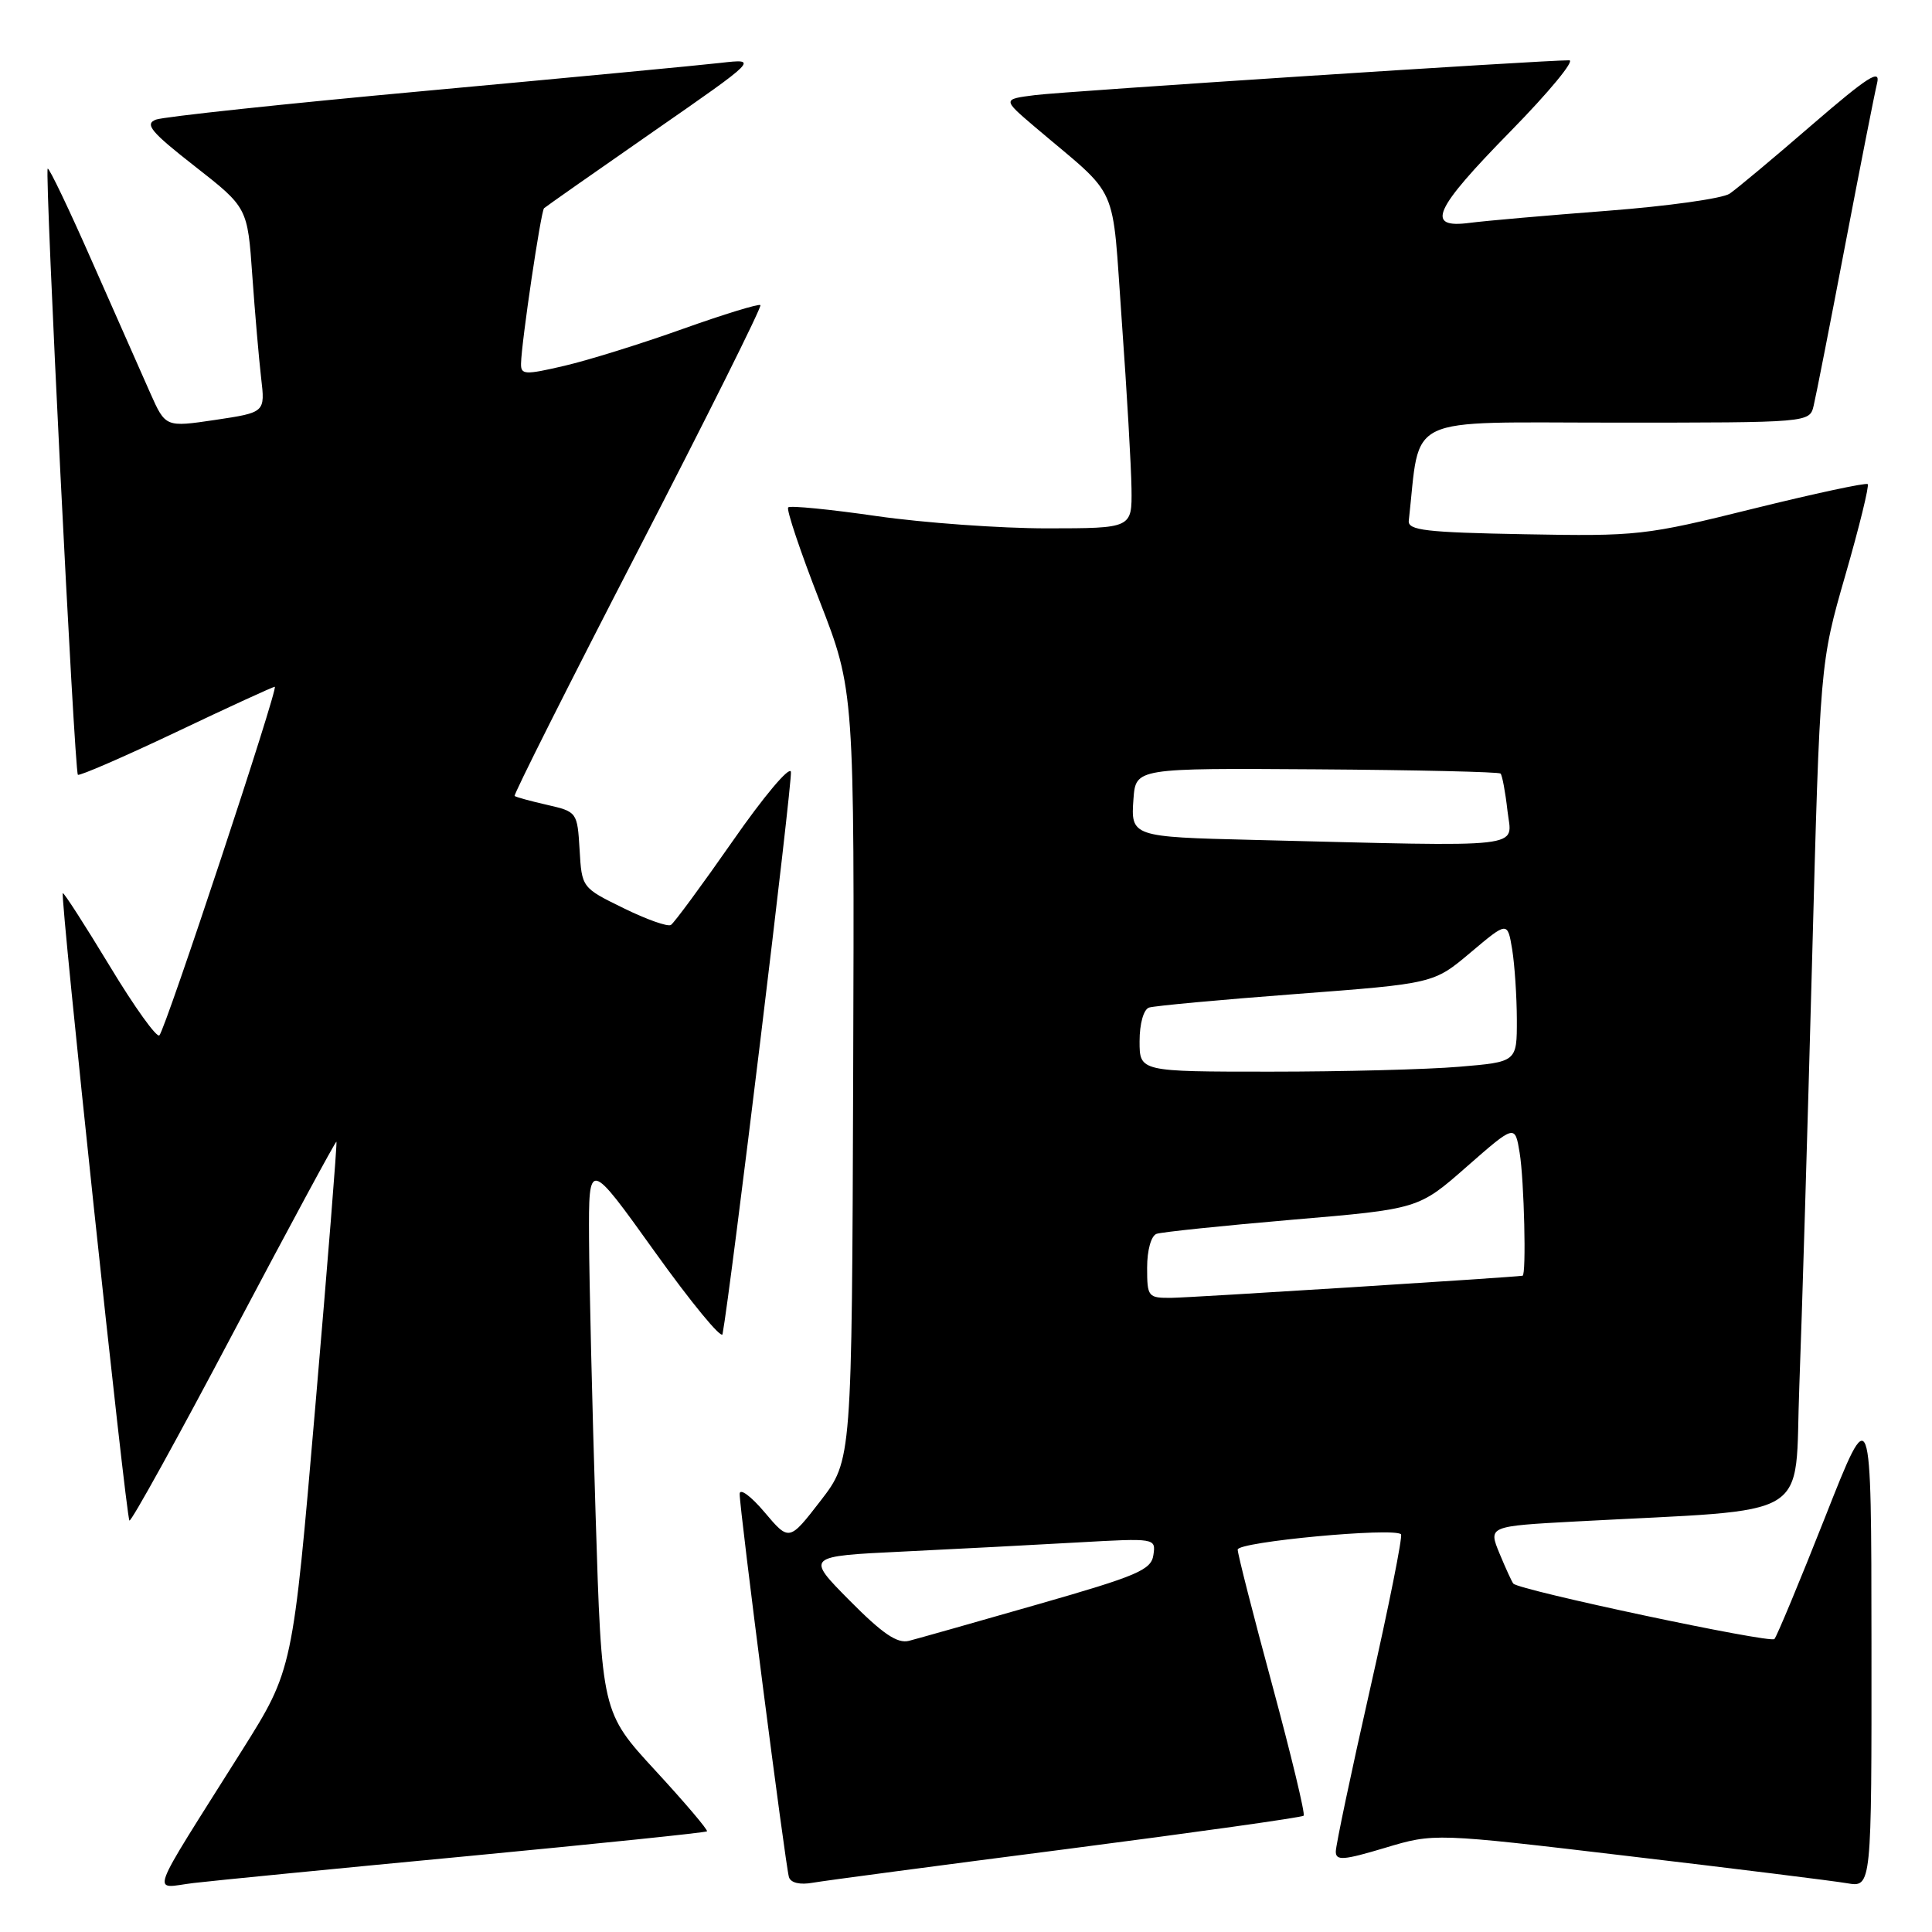 <?xml version="1.0" encoding="UTF-8" standalone="no"?>
<!DOCTYPE svg PUBLIC "-//W3C//DTD SVG 1.1//EN" "http://www.w3.org/Graphics/SVG/1.1/DTD/svg11.dtd" >
<svg xmlns="http://www.w3.org/2000/svg" xmlns:xlink="http://www.w3.org/1999/xlink" version="1.1" viewBox="0 0 256 256">
 <g >
 <path fill="currentColor"
d=" M 61.94 245.95 C 79.23 244.30 93.51 242.83 93.68 242.66 C 93.84 242.49 90.77 238.87 86.85 234.62 C 79.73 226.89 79.73 226.89 78.92 200.69 C 78.47 186.29 78.08 169.80 78.05 164.07 C 78.00 153.63 78.00 153.63 86.75 165.85 C 91.56 172.57 95.61 177.49 95.74 176.78 C 96.80 171.13 105.03 103.42 104.80 102.27 C 104.63 101.45 101.16 105.58 97.09 111.44 C 93.01 117.29 89.32 122.30 88.90 122.56 C 88.47 122.83 85.64 121.82 82.61 120.33 C 77.10 117.63 77.09 117.62 76.80 112.60 C 76.50 107.62 76.46 107.56 72.50 106.65 C 70.30 106.15 68.36 105.62 68.19 105.47 C 68.02 105.33 75.36 90.72 84.51 73.01 C 93.66 55.30 100.97 40.64 100.76 40.43 C 100.55 40.22 95.92 41.64 90.48 43.58 C 85.03 45.53 77.97 47.73 74.79 48.47 C 69.52 49.70 69.00 49.67 69.04 48.16 C 69.10 45.30 71.67 28.00 72.09 27.59 C 72.32 27.38 78.80 22.83 86.50 17.48 C 100.50 7.76 100.50 7.76 95.50 8.33 C 92.75 8.65 75.20 10.31 56.50 12.03 C 37.80 13.74 21.67 15.47 20.66 15.85 C 19.13 16.44 20.00 17.49 25.81 22.03 C 32.80 27.50 32.80 27.50 33.43 36.50 C 33.78 41.45 34.31 47.56 34.60 50.07 C 35.14 54.65 35.14 54.65 28.53 55.64 C 21.93 56.62 21.93 56.62 19.90 52.06 C 18.78 49.55 15.34 41.77 12.25 34.76 C 9.17 27.76 6.50 22.17 6.32 22.35 C 5.90 22.76 9.86 102.20 10.32 102.66 C 10.52 102.85 16.37 100.31 23.33 97.01 C 30.28 93.70 36.17 91.00 36.41 91.00 C 36.95 91.00 21.98 136.25 21.12 137.19 C 20.78 137.56 17.81 133.43 14.53 127.99 C 11.24 122.56 8.45 118.22 8.32 118.35 C 7.95 118.72 16.69 201.02 17.15 201.48 C 17.37 201.70 23.59 190.45 30.97 176.47 C 38.36 162.50 44.48 151.16 44.58 151.28 C 44.69 151.40 43.43 167.19 41.78 186.37 C 38.79 221.24 38.79 221.24 32.11 231.87 C 19.33 252.17 20.06 250.18 25.64 249.51 C 28.31 249.19 44.65 247.59 61.94 245.95 Z  M 141.41 245.00 C 158.41 242.80 172.51 240.82 172.74 240.59 C 172.97 240.37 171.09 232.58 168.58 223.28 C 166.06 213.99 164.00 205.91 164.00 205.33 C 164.00 204.30 184.70 202.36 185.64 203.30 C 185.88 203.55 184.04 212.78 181.54 223.81 C 179.04 234.84 177.00 244.53 177.00 245.34 C 177.00 246.58 178.01 246.50 183.52 244.85 C 190.05 242.89 190.05 242.89 215.77 245.94 C 229.92 247.61 242.96 249.23 244.75 249.54 C 248.00 250.09 248.00 250.09 247.98 217.80 C 247.96 185.50 247.96 185.50 241.85 201.00 C 238.48 209.53 235.45 216.81 235.12 217.18 C 234.58 217.78 201.36 210.73 200.53 209.84 C 200.35 209.65 199.53 207.86 198.70 205.86 C 197.20 202.23 197.20 202.23 208.85 201.60 C 240.88 199.87 237.72 201.79 238.42 183.65 C 238.76 174.77 239.51 149.58 240.10 127.68 C 241.16 87.87 241.16 87.87 244.52 76.21 C 246.37 69.80 247.70 64.37 247.48 64.15 C 247.26 63.93 240.42 65.40 232.29 67.41 C 218.00 70.96 216.98 71.07 202.00 70.79 C 188.93 70.55 186.53 70.27 186.67 69.00 C 188.27 54.74 185.63 56.00 213.96 56.00 C 239.78 56.00 239.78 56.00 240.32 53.75 C 240.62 52.51 242.50 42.95 244.49 32.50 C 246.49 22.05 248.39 12.39 248.72 11.04 C 249.21 9.06 247.54 10.12 240.10 16.54 C 235.04 20.92 230.13 25.02 229.19 25.66 C 228.26 26.30 220.97 27.32 213.00 27.93 C 205.03 28.54 196.81 29.26 194.75 29.53 C 188.82 30.31 189.94 27.81 200.18 17.37 C 205.24 12.21 208.72 7.99 207.93 7.99 C 204.64 7.96 141.14 12.10 137.16 12.60 C 132.82 13.15 132.82 13.15 137.14 16.83 C 148.55 26.52 147.28 23.68 148.65 42.64 C 149.32 51.91 149.89 61.86 149.93 64.75 C 150.00 70.00 150.00 70.00 138.75 70.01 C 132.56 70.01 122.42 69.28 116.20 68.39 C 109.99 67.49 104.70 66.97 104.44 67.23 C 104.17 67.49 106.04 73.06 108.59 79.60 C 113.22 91.50 113.22 91.50 113.05 142.49 C 112.88 193.48 112.88 193.48 108.73 198.86 C 104.57 204.24 104.57 204.24 101.30 200.37 C 99.50 198.24 98.02 197.15 98.01 197.95 C 97.99 199.95 104.07 247.20 104.54 248.73 C 104.78 249.49 106.00 249.78 107.71 249.47 C 109.25 249.20 124.41 247.19 141.41 245.00 Z  M 112.58 212.08 C 106.77 206.21 106.77 206.21 119.64 205.59 C 126.71 205.25 137.15 204.70 142.83 204.38 C 153.12 203.80 153.16 203.81 152.83 206.05 C 152.54 208.03 150.73 208.80 137.50 212.59 C 129.25 214.96 121.57 217.13 120.44 217.42 C 118.89 217.81 116.94 216.48 112.58 212.08 Z  M 152.00 167.97 C 152.00 165.65 152.53 163.75 153.25 163.49 C 153.94 163.25 162.03 162.41 171.23 161.62 C 187.97 160.20 187.97 160.20 194.35 154.59 C 200.74 148.99 200.74 148.99 201.36 152.74 C 201.96 156.37 202.26 168.96 201.75 169.04 C 200.40 169.26 157.70 171.95 155.25 171.97 C 152.12 172.00 152.00 171.86 152.00 167.97 Z  M 151.00 137.97 C 151.00 135.64 151.53 133.76 152.25 133.51 C 152.94 133.28 161.71 132.47 171.74 131.71 C 189.97 130.33 189.97 130.33 194.86 126.21 C 199.75 122.09 199.75 122.09 200.37 125.79 C 200.70 127.83 200.98 132.02 200.99 135.10 C 201.00 140.71 201.00 140.71 193.35 141.35 C 189.14 141.71 177.89 142.00 168.35 142.00 C 151.00 142.00 151.00 142.00 151.00 137.97 Z  M 166.00 111.29 C 149.97 110.90 149.82 110.85 150.19 105.86 C 150.50 101.78 150.50 101.78 174.47 101.94 C 187.65 102.03 198.61 102.28 198.83 102.50 C 199.05 102.72 199.47 104.95 199.75 107.45 C 200.32 112.51 203.08 112.20 166.00 111.29 Z "/>
</g>
</svg>